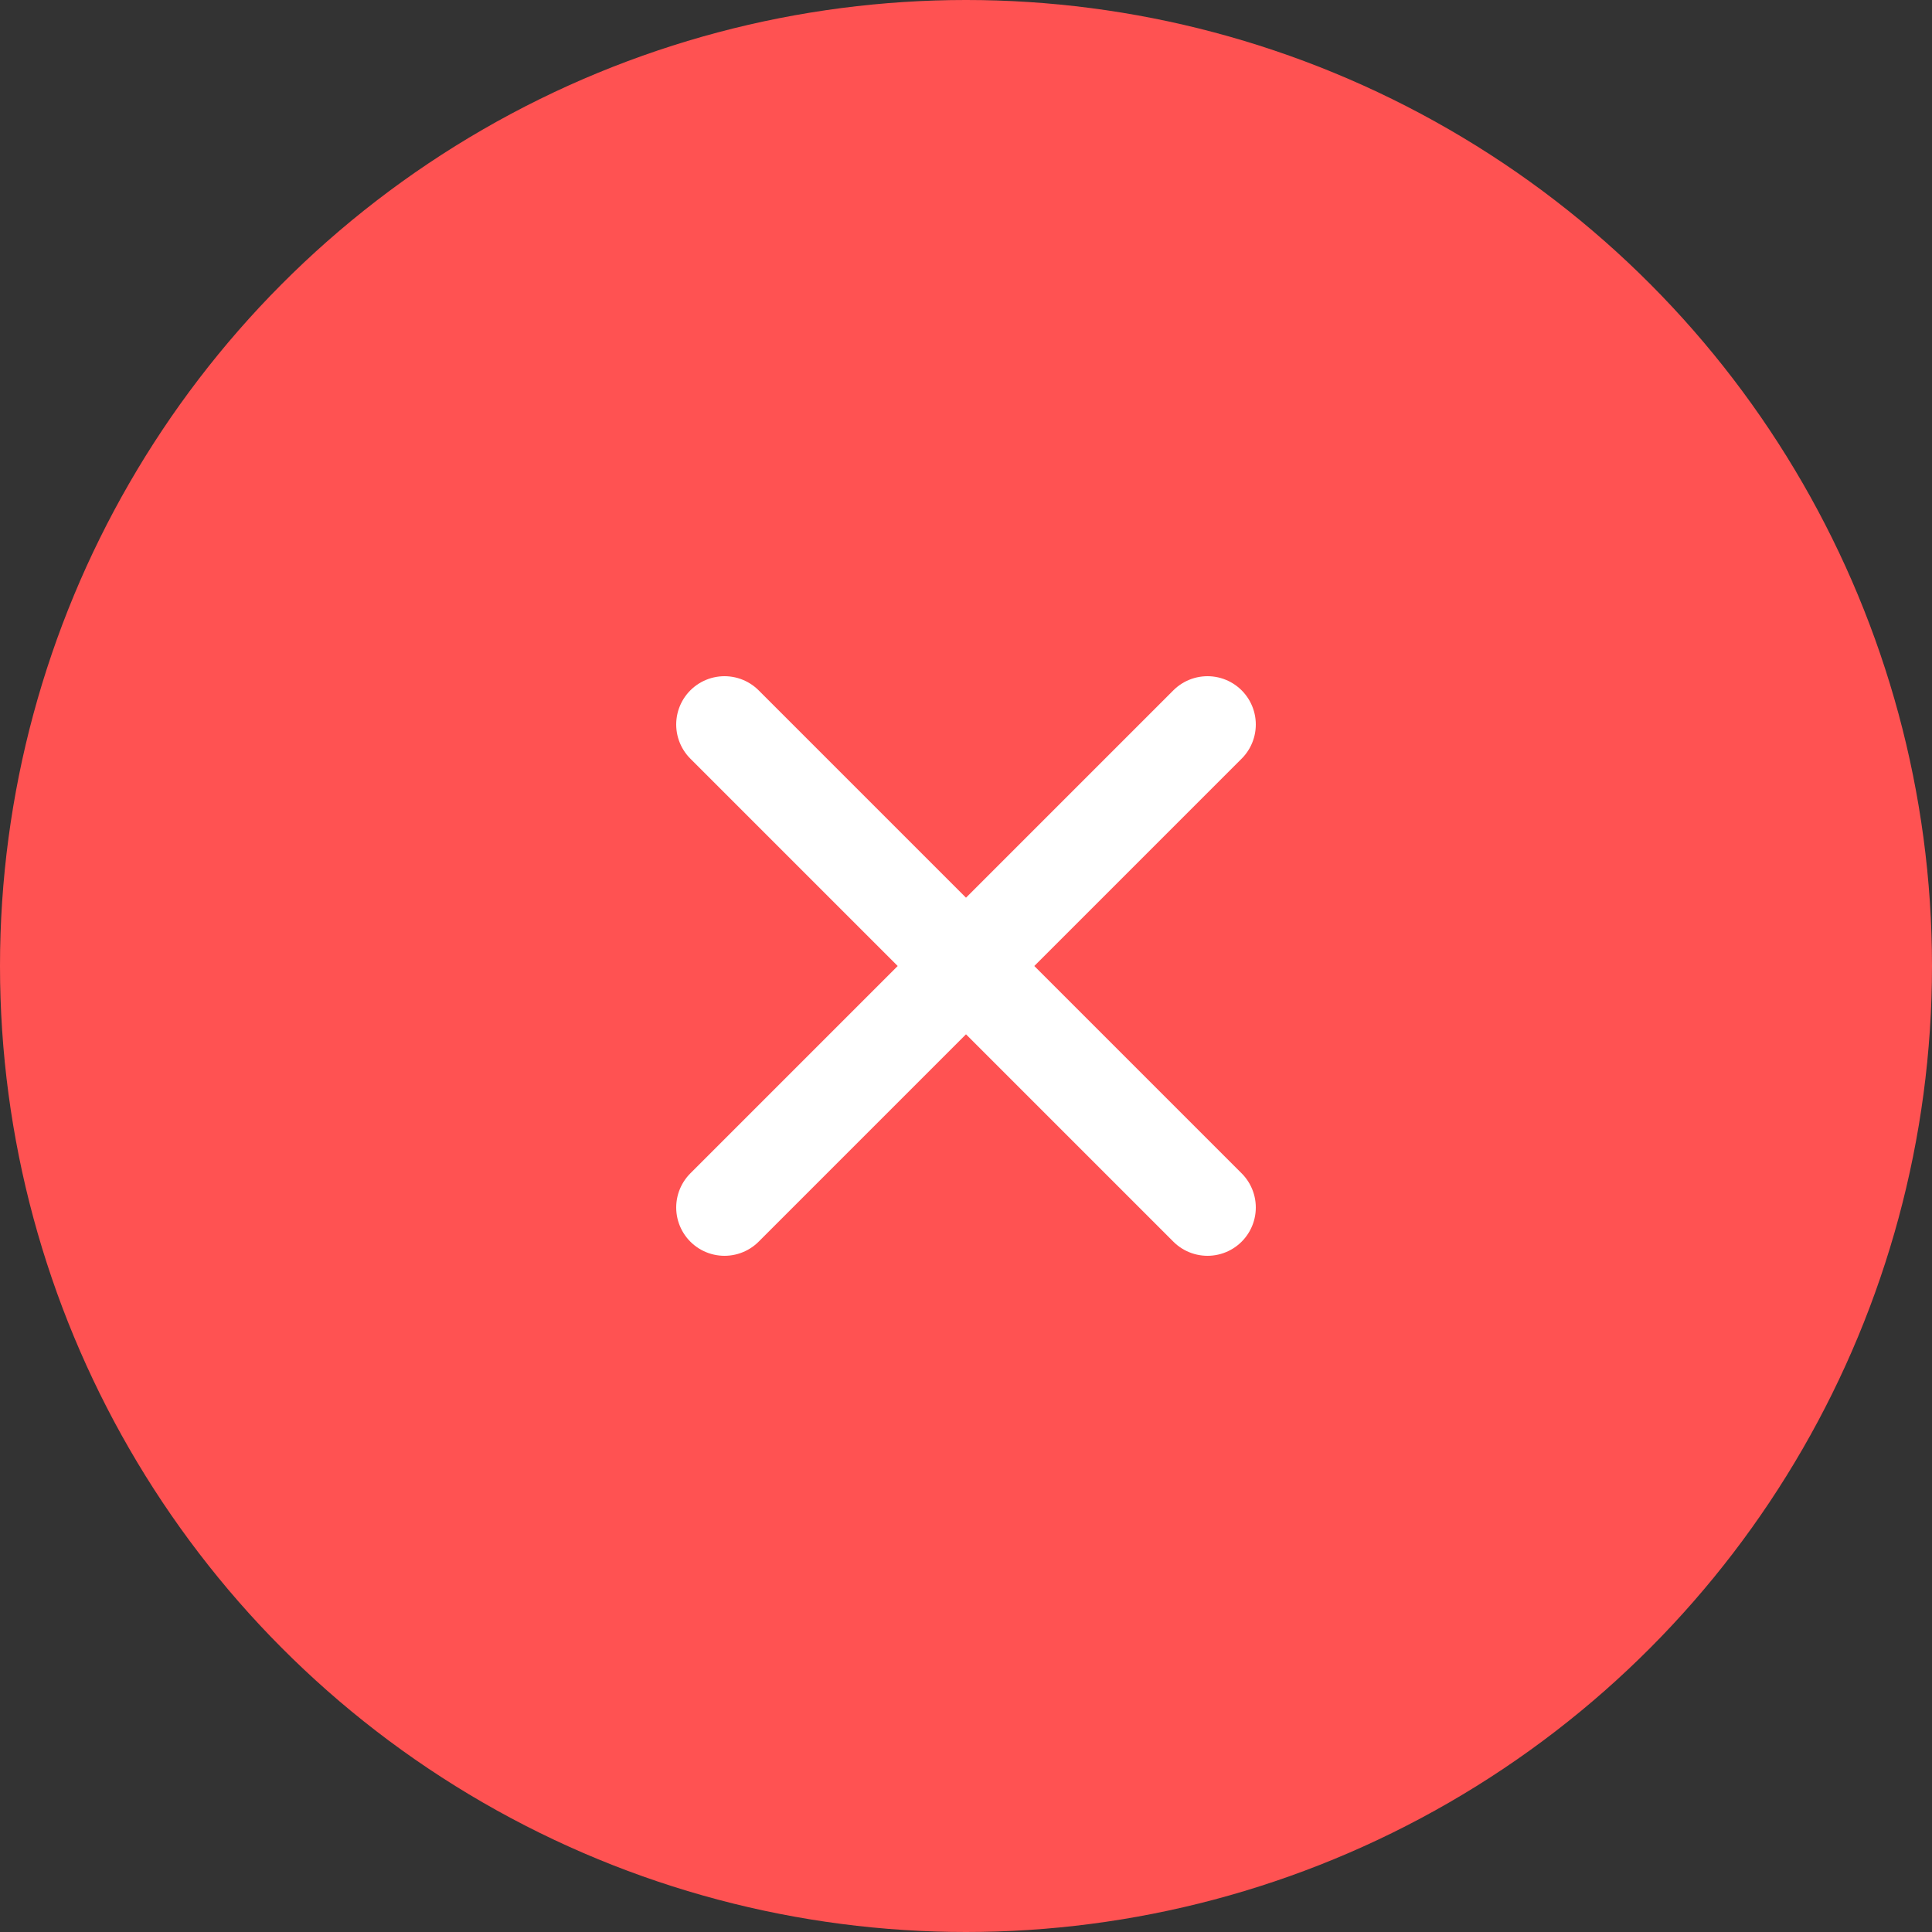 <svg width="80" height="80" viewBox="0 0 80 80" fill="none" xmlns="http://www.w3.org/2000/svg">
<rect x="0" y="0" width="80" height="80" fill="#333333" stroke="none"/>
<circle cx="40" cy="40" r="40" fill="#FF5252"/>
<path d="M50 50L30 30M50 30L30 50" stroke="white" stroke-width="4" stroke-linecap="round"/>
</svg>
